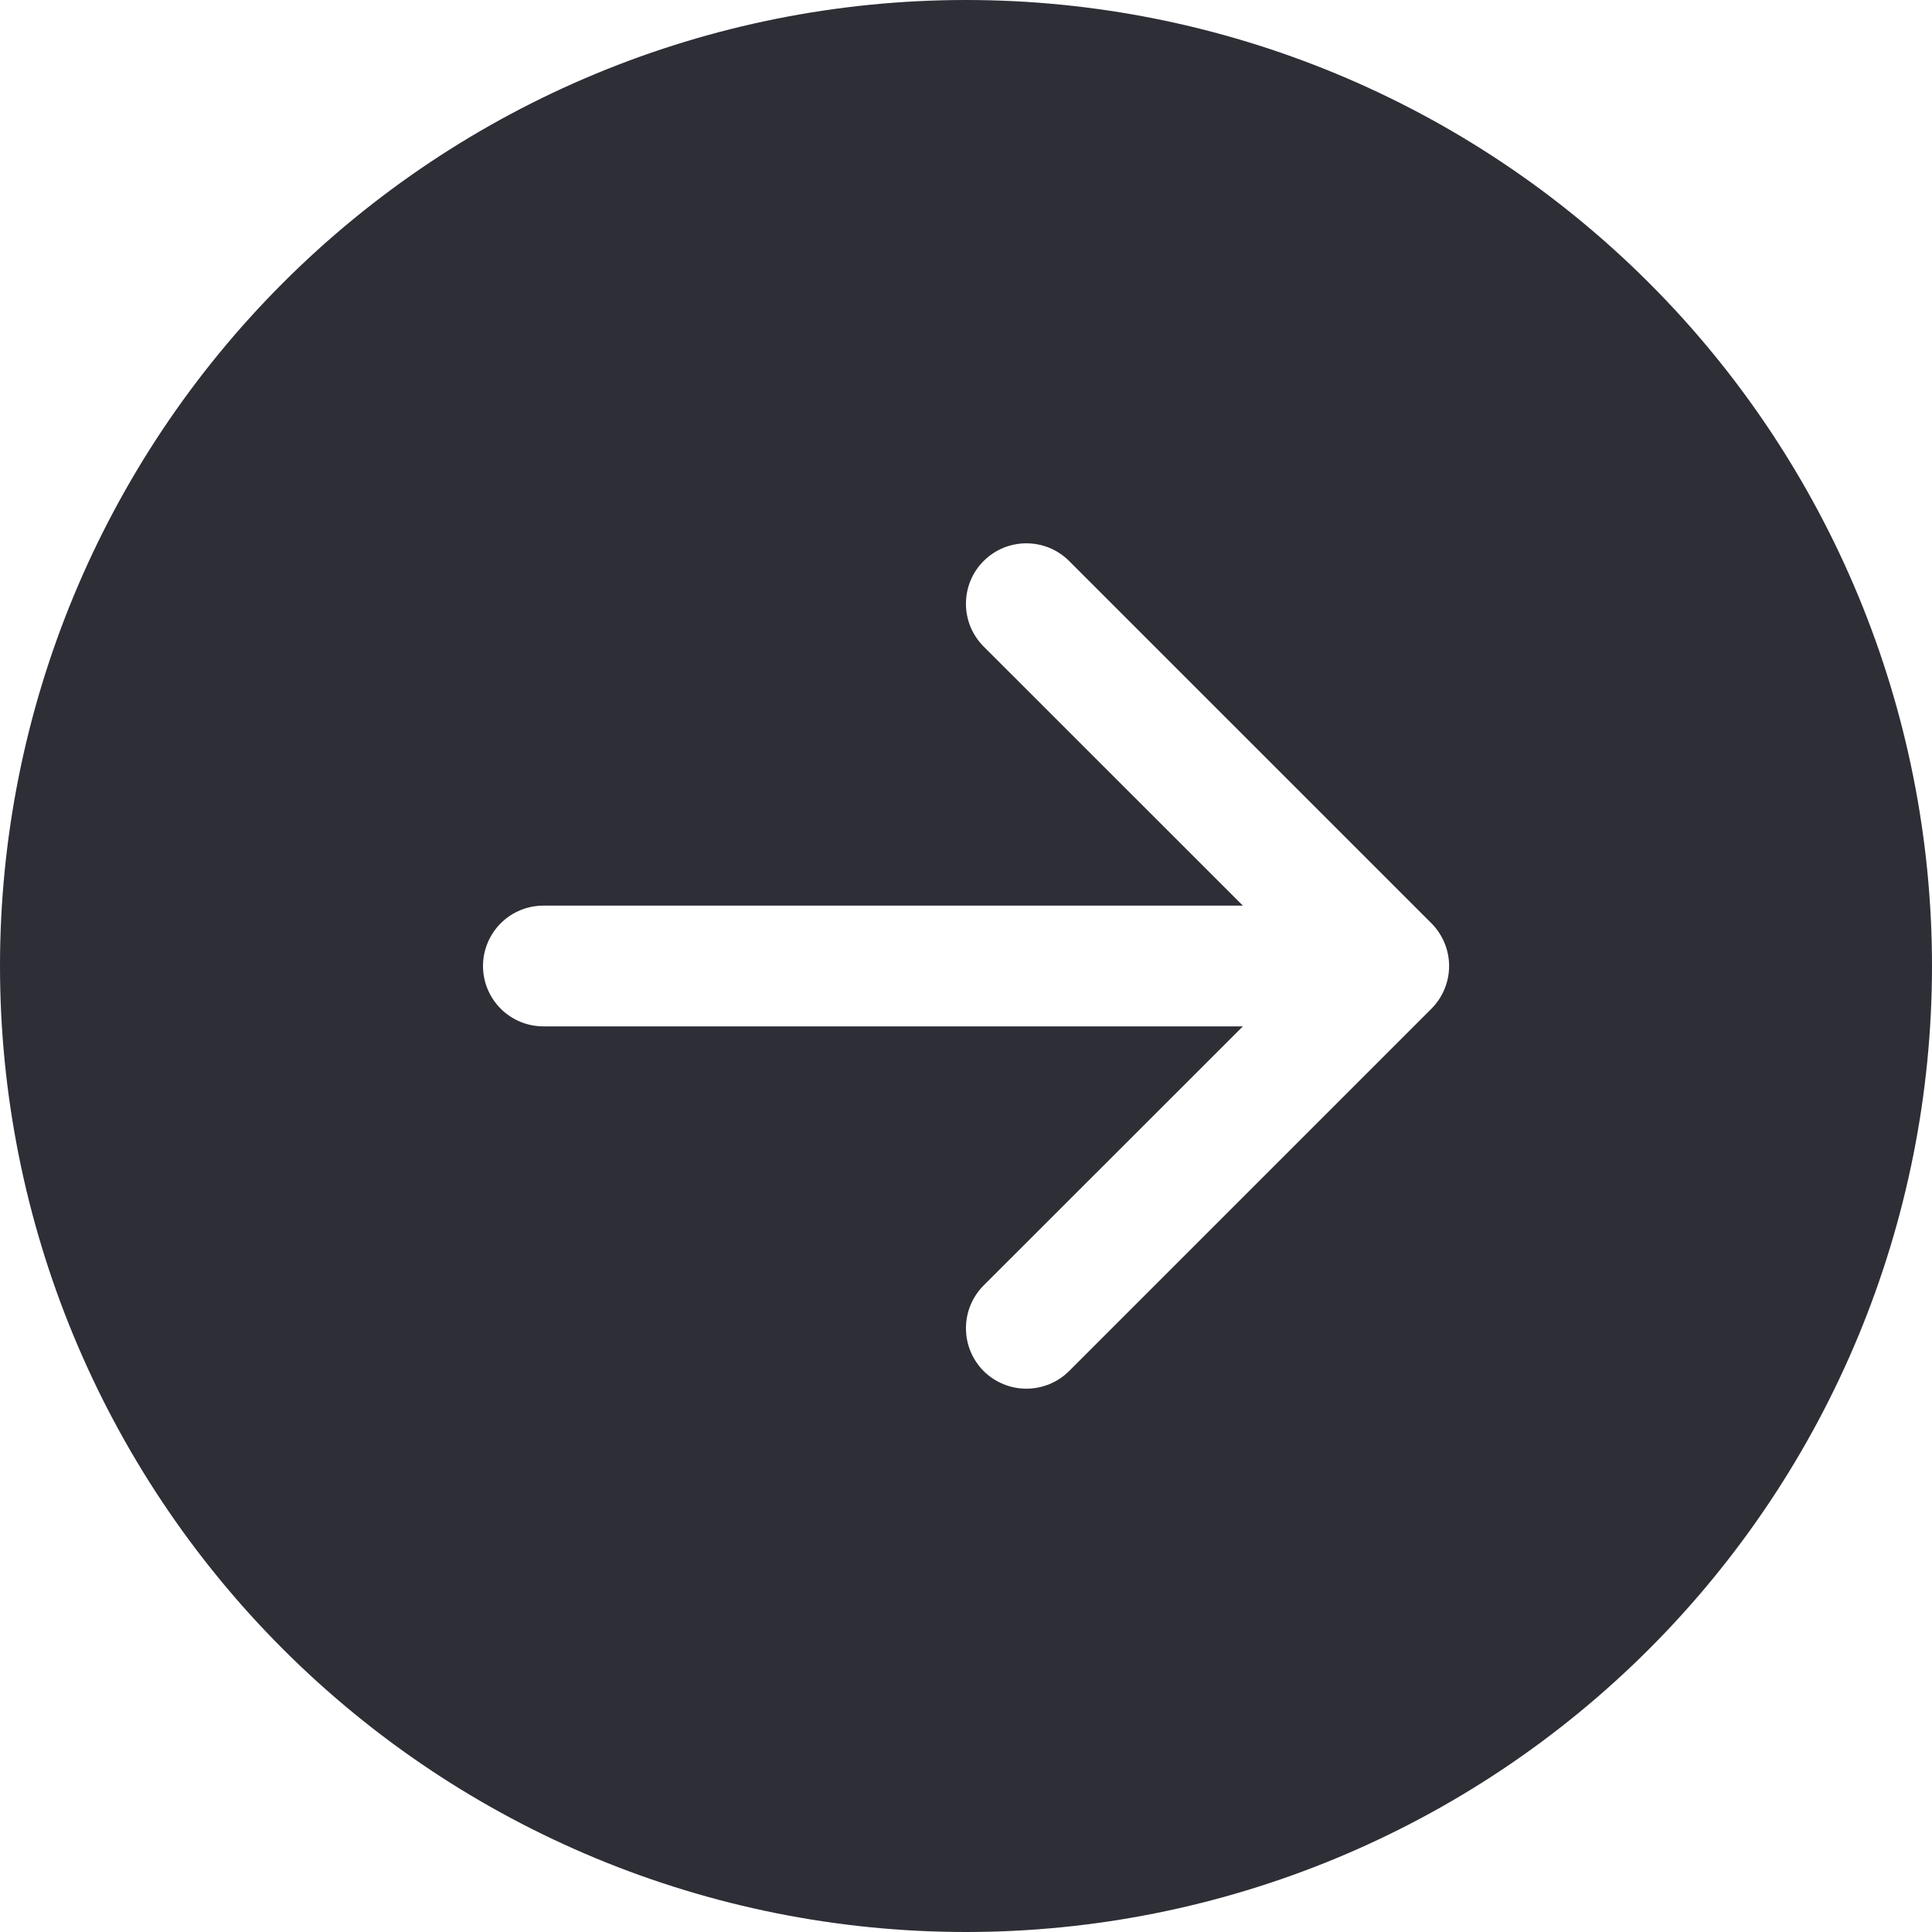 <svg width="36" height="36" viewBox="0 0 36 36" fill="none" xmlns="http://www.w3.org/2000/svg">
<g clip-path="url(#clip0_12_20)">
<path d="M18 36C22.774 36 27.352 34.104 30.728 30.728C34.104 27.352 36 22.774 36 18C36 13.226 34.104 8.648 30.728 5.272C27.352 1.896 22.774 -1.15626e-06 18 -1.57361e-06C13.226 -1.99096e-06 8.648 1.896 5.272 5.272C1.896 8.648 1.99096e-06 13.226 1.57361e-06 18C1.15626e-06 22.774 1.896 27.352 5.272 30.728C8.648 34.104 13.226 36 18 36V36ZM10.125 19.125C9.827 19.125 9.54 19.006 9.33 18.796C9.119 18.584 9 18.298 9 18C9 17.702 9.119 17.416 9.33 17.204C9.54 16.994 9.827 16.875 10.125 16.875L23.159 16.875L18.328 12.046C18.224 11.942 18.141 11.818 18.084 11.681C18.028 11.544 17.999 11.398 17.999 11.25C17.999 11.102 18.028 10.956 18.084 10.819C18.141 10.682 18.224 10.558 18.328 10.454C18.433 10.349 18.557 10.266 18.694 10.209C18.831 10.153 18.977 10.124 19.125 10.124C19.273 10.124 19.419 10.153 19.556 10.209C19.693 10.266 19.817 10.349 19.922 10.454L26.672 17.203C26.776 17.308 26.859 17.432 26.916 17.569C26.973 17.706 27.002 17.852 27.002 18C27.002 18.148 26.973 18.294 26.916 18.431C26.859 18.568 26.776 18.692 26.672 18.797L19.922 25.547C19.71 25.758 19.424 25.876 19.125 25.876C18.826 25.876 18.54 25.758 18.328 25.547C18.117 25.335 17.999 25.049 17.999 24.75C17.999 24.451 18.117 24.165 18.328 23.953L23.159 19.125L10.125 19.125Z" fill="#2D2E36"/>
</g>
<defs>
<clipPath id="clip0_12_20">
<rect width="36" height="36" fill="white" transform="translate(36 36) rotate(-180)"/>
</clipPath>
</defs>
</svg>
